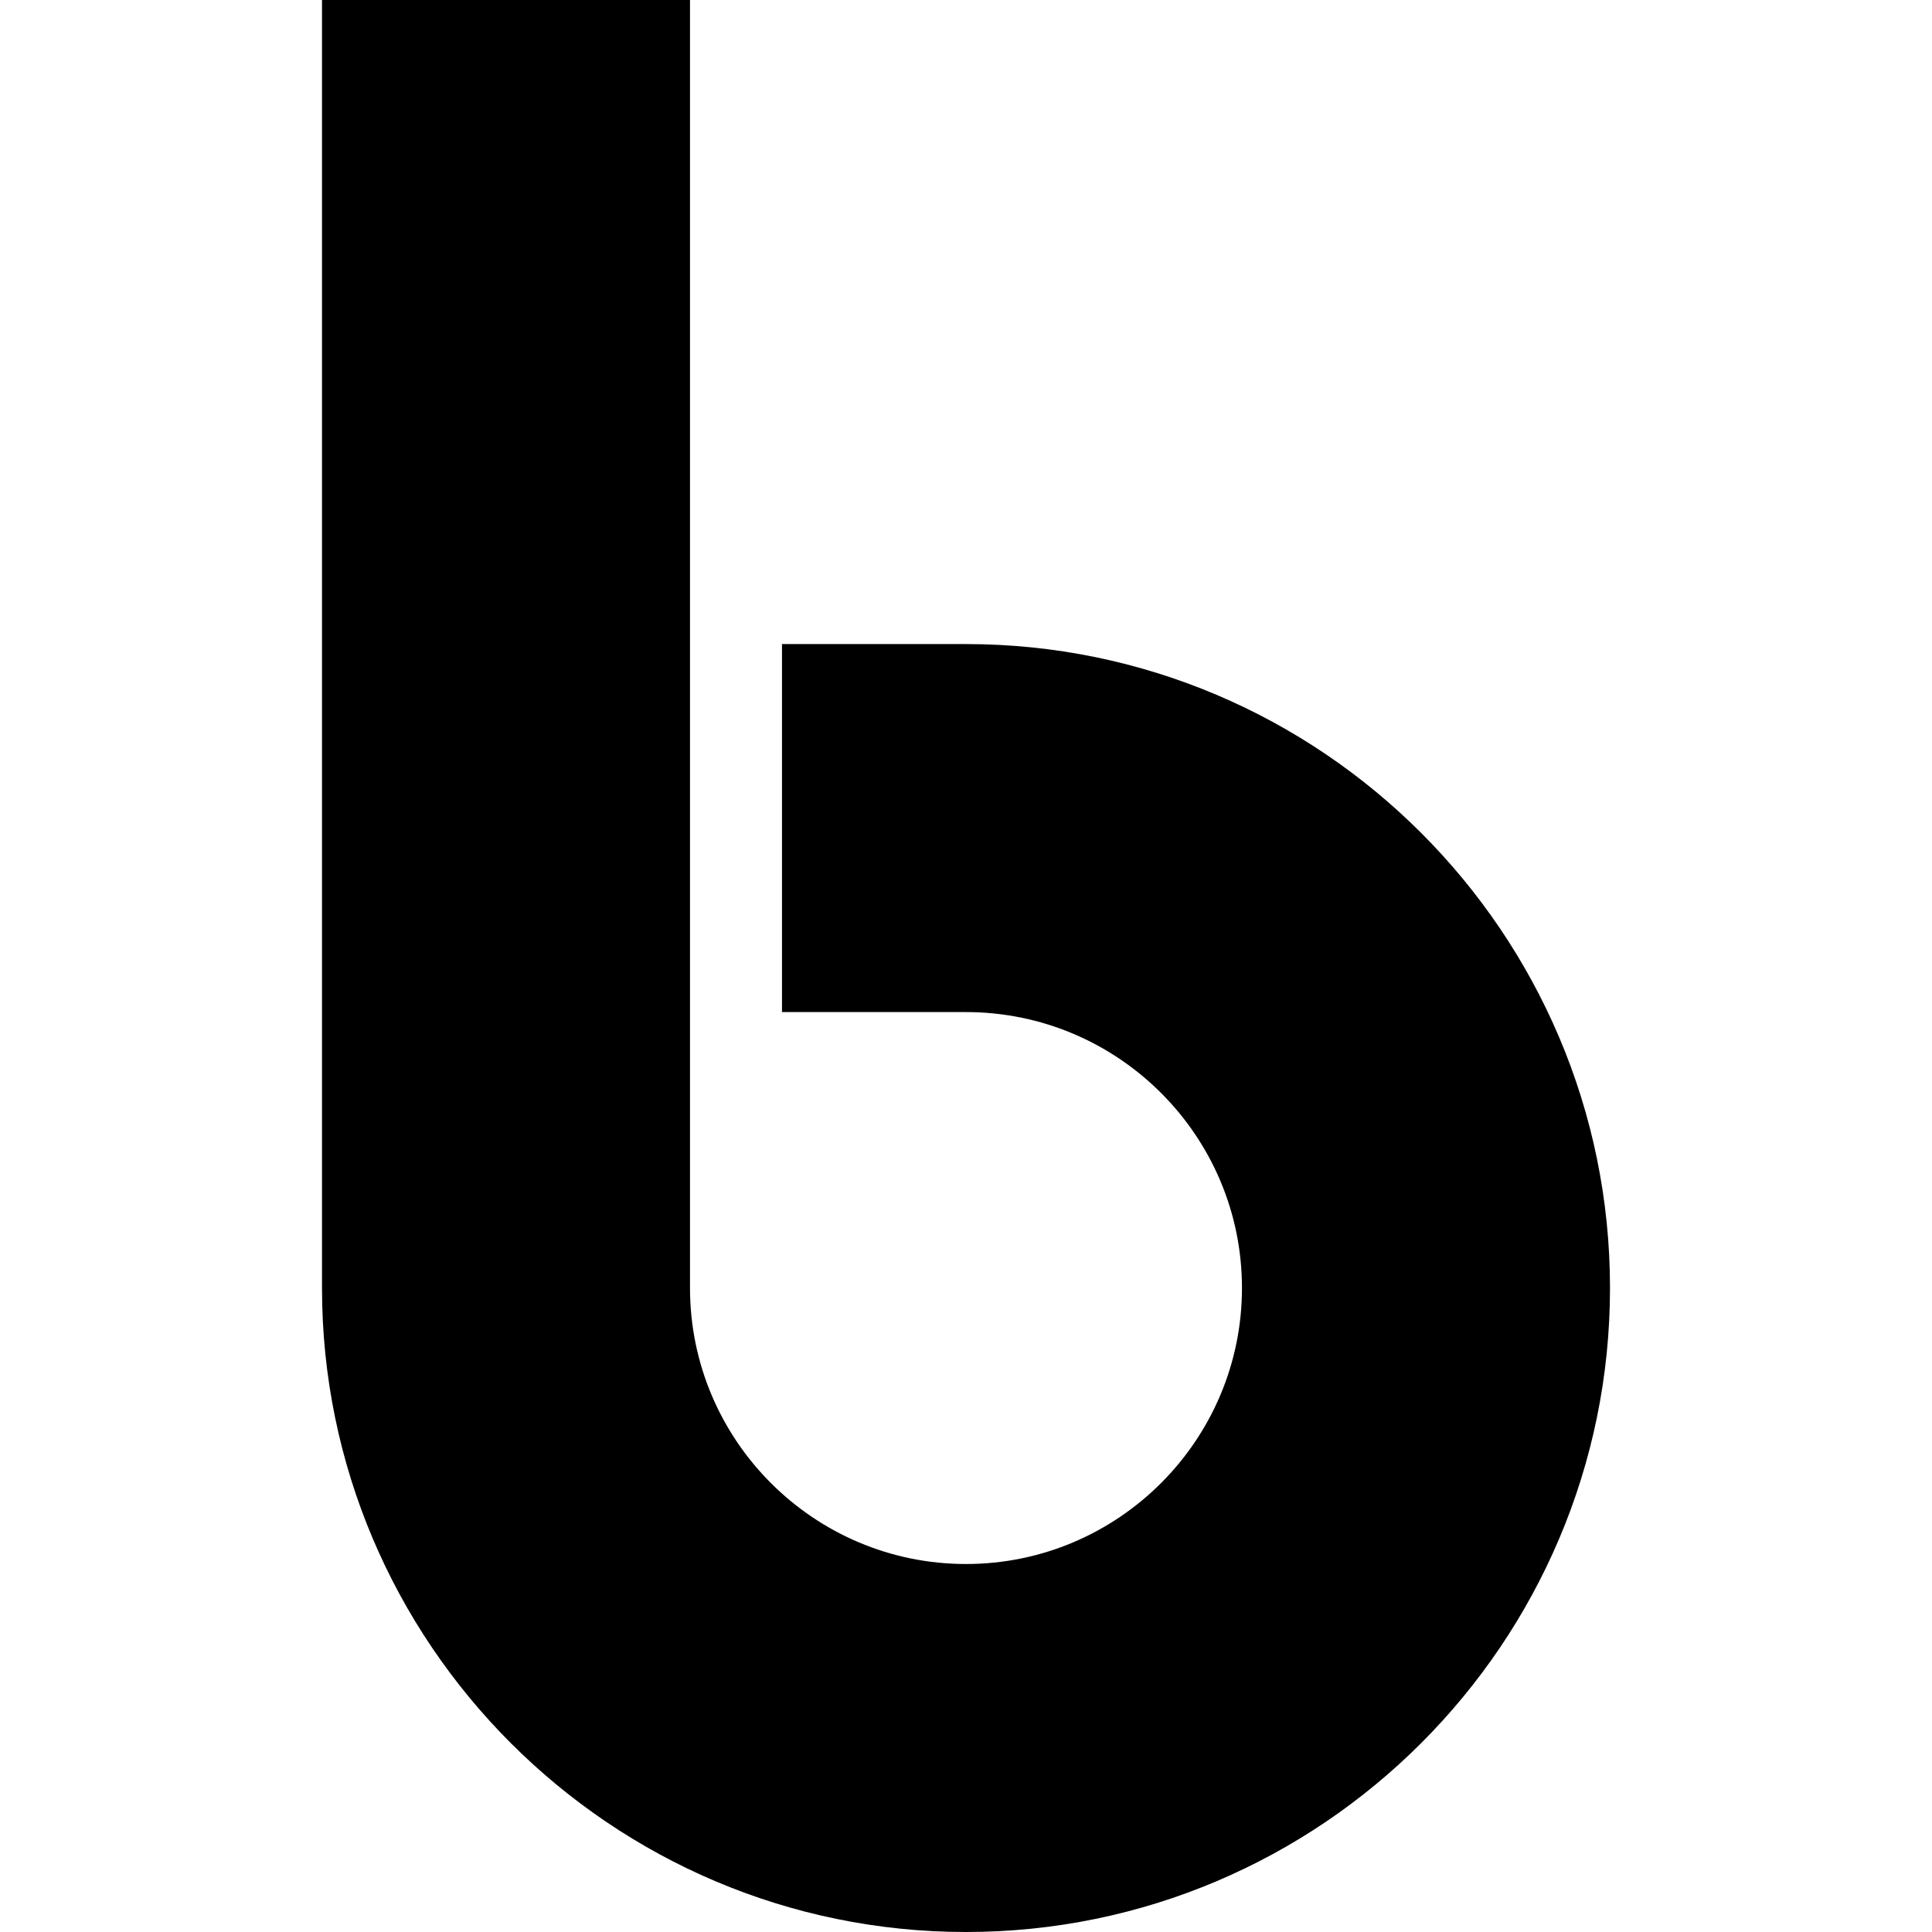 <?xml version="1.0" encoding="iso-8859-1"?>
<!-- Generator: Adobe Illustrator 16.0.0, SVG Export Plug-In . SVG Version: 6.00 Build 0)  -->
<!DOCTYPE svg PUBLIC "-//W3C//DTD SVG 1.1//EN" "http://www.w3.org/Graphics/SVG/1.1/DTD/svg11.dtd">
<svg version="1.1" id="Capa_1" xmlns="http://www.w3.org/2000/svg" xmlns:xlink="http://www.w3.org/1999/xlink" x="0px" y="0px"
	 width="430.117px" height="430.118px" viewBox="0 0 430.117 430.118" style="enable-background:new 0 0 430.117 430.118;"
	 xml:space="preserve">
<g>
	<path id="Yahoo_x21__Buzz" d="M215.059,430.118c-79.046,0-143.373-64.326-143.373-143.377V0h81.928v286.741
		c0,33.893,27.562,61.451,61.444,61.451s61.438-27.563,61.438-61.451s-27.559-61.424-61.438-61.424h-40.965v-81.93h40.965
		c79.042,0,143.373,64.322,143.373,143.354C358.432,365.792,294.101,430.118,215.059,430.118z"/>
</g>
<g>
</g>
<g>
</g>
<g>
</g>
<g>
</g>
<g>
</g>
<g>
</g>
<g>
</g>
<g>
</g>
<g>
</g>
<g>
</g>
<g>
</g>
<g>
</g>
<g>
</g>
<g>
</g>
<g>
</g>
</svg>
